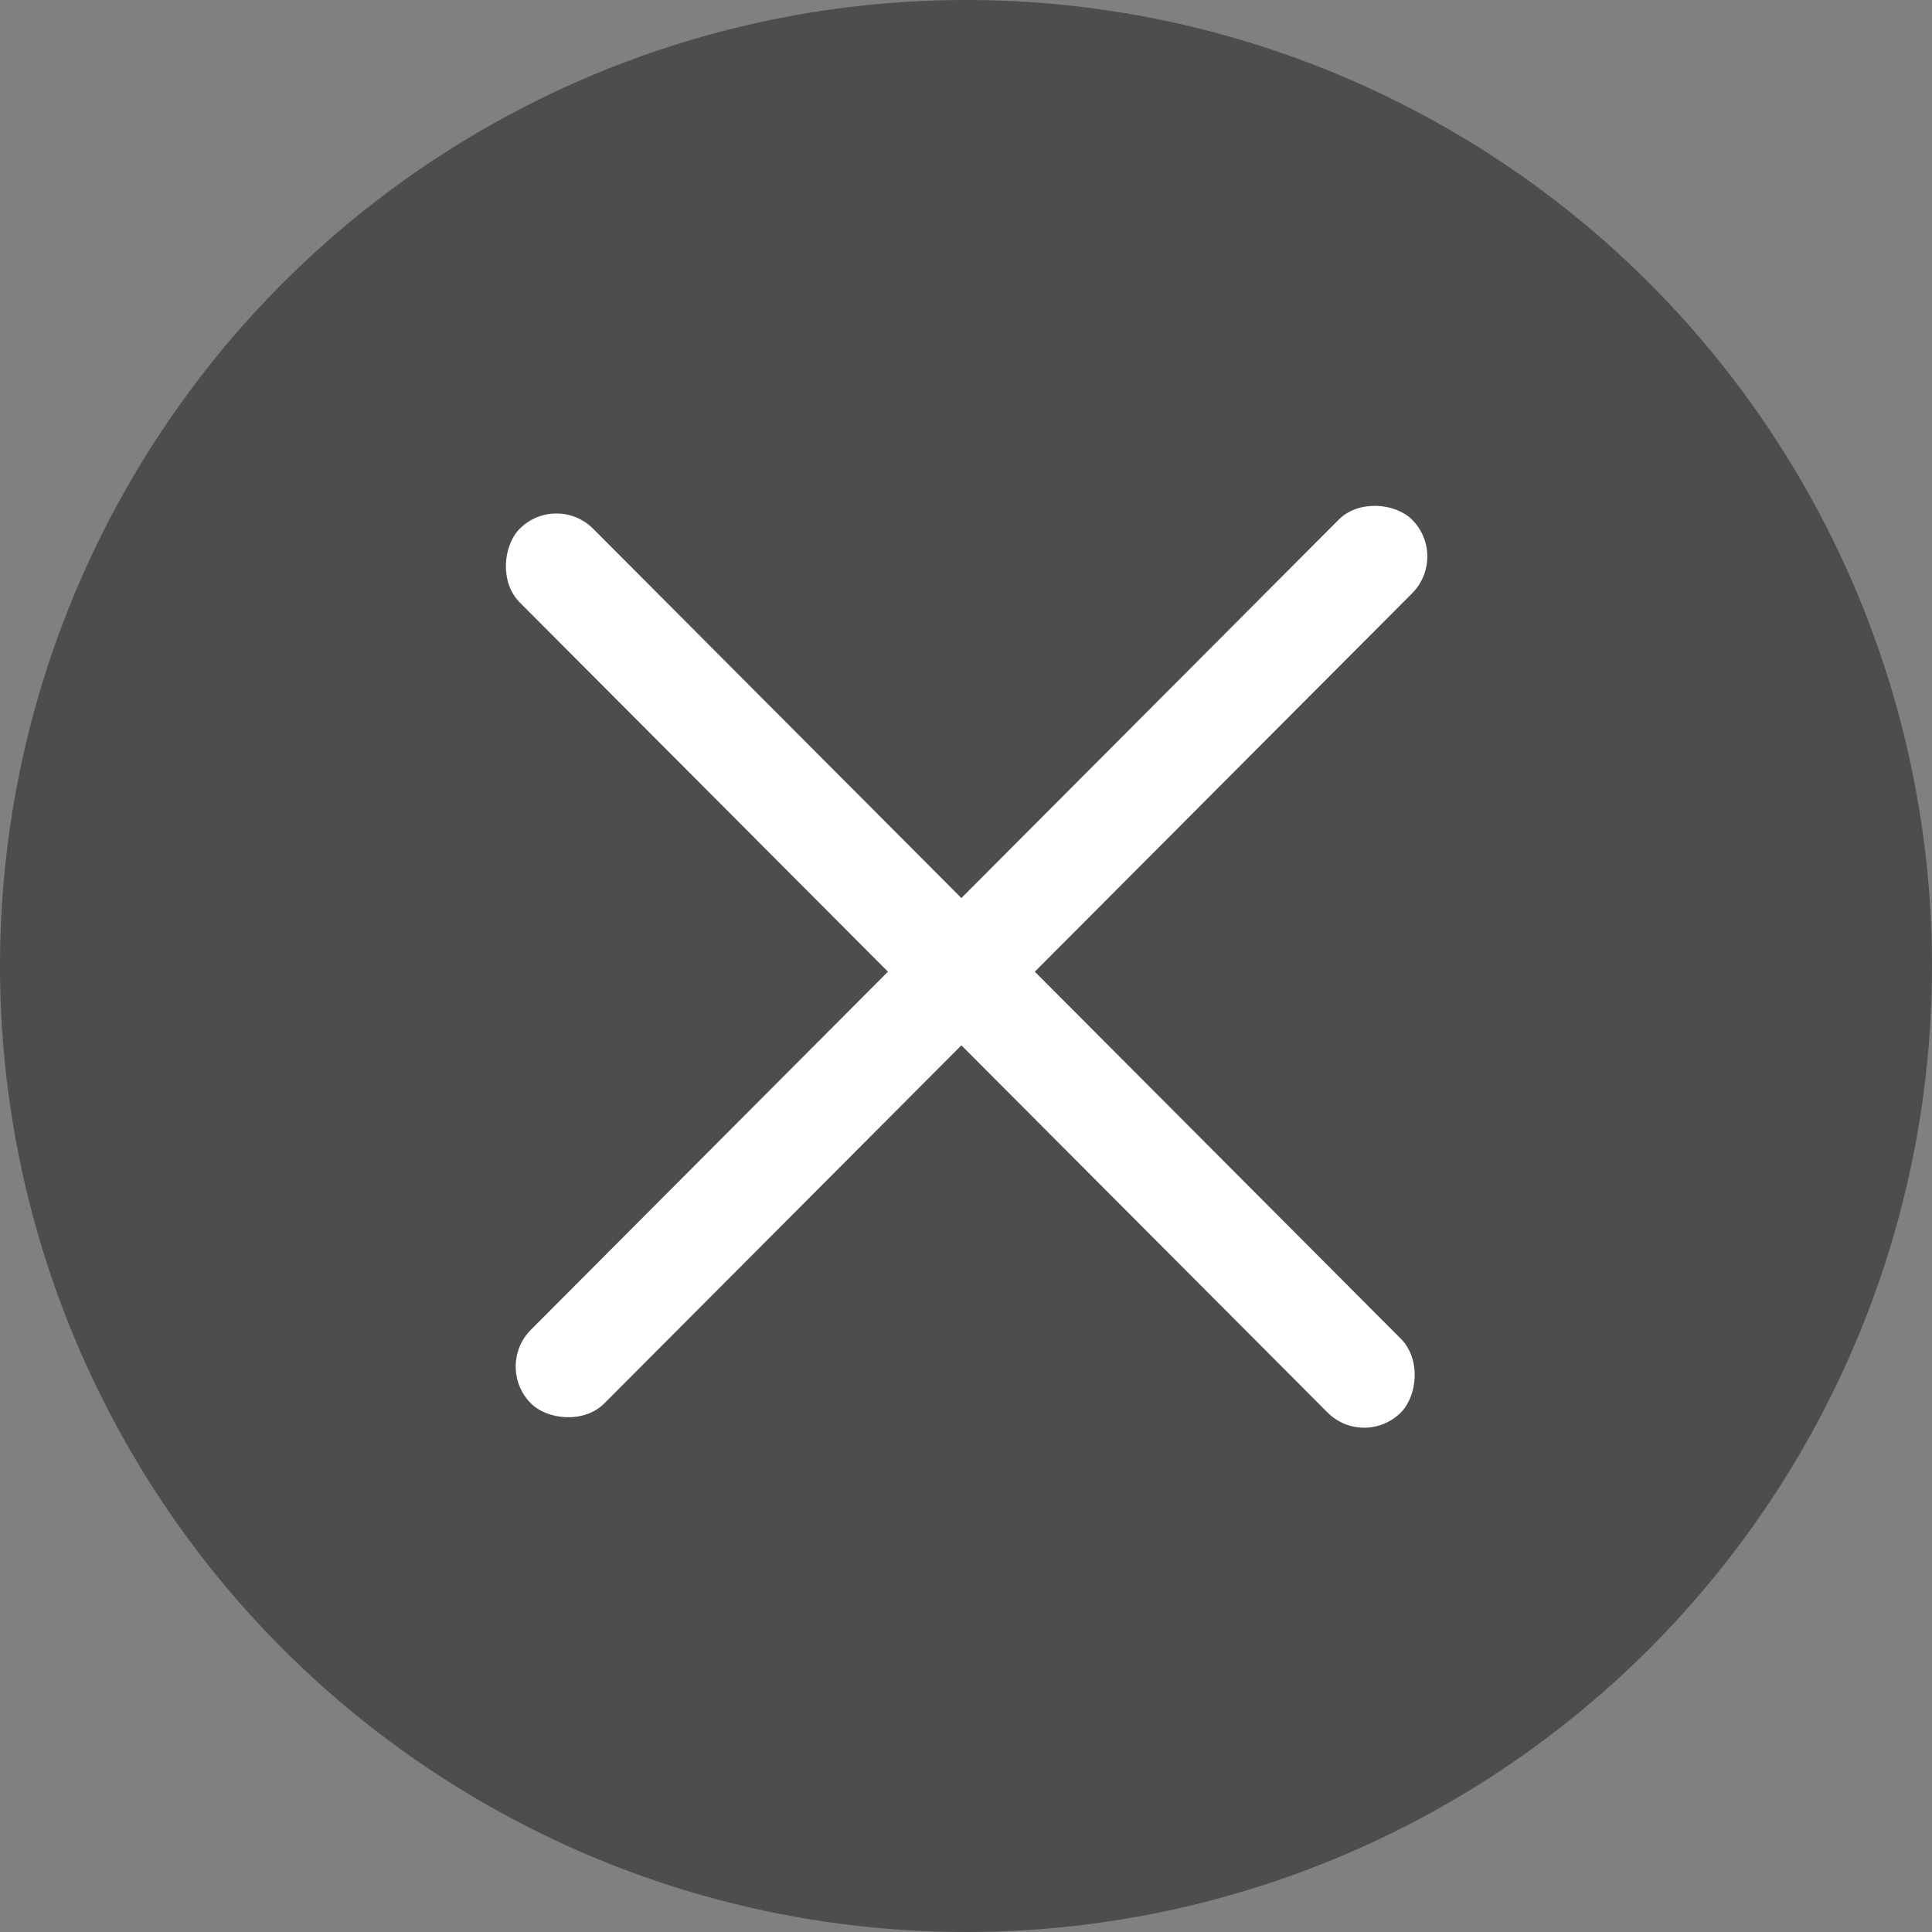 <svg width="24" height="24" viewBox="0 0 24 24" fill="none" xmlns="http://www.w3.org/2000/svg">
<rect x="0" y="0" width="24" height="24" fill="#808080" stroke="none"/>
<circle cx="12" cy="12" r="12" fill="black" fill-opacity="0.4"/>
<rect width="15.505" height="1.292" rx="0.646" transform="matrix(0.706 -0.708 0.706 0.708 6.139 16.976)" fill="white"/>
<rect width="15.505" height="1.292" rx="0.646" transform="matrix(0.706 0.708 -0.706 0.708 6.912 6.111)" fill="white"/>
</svg>
